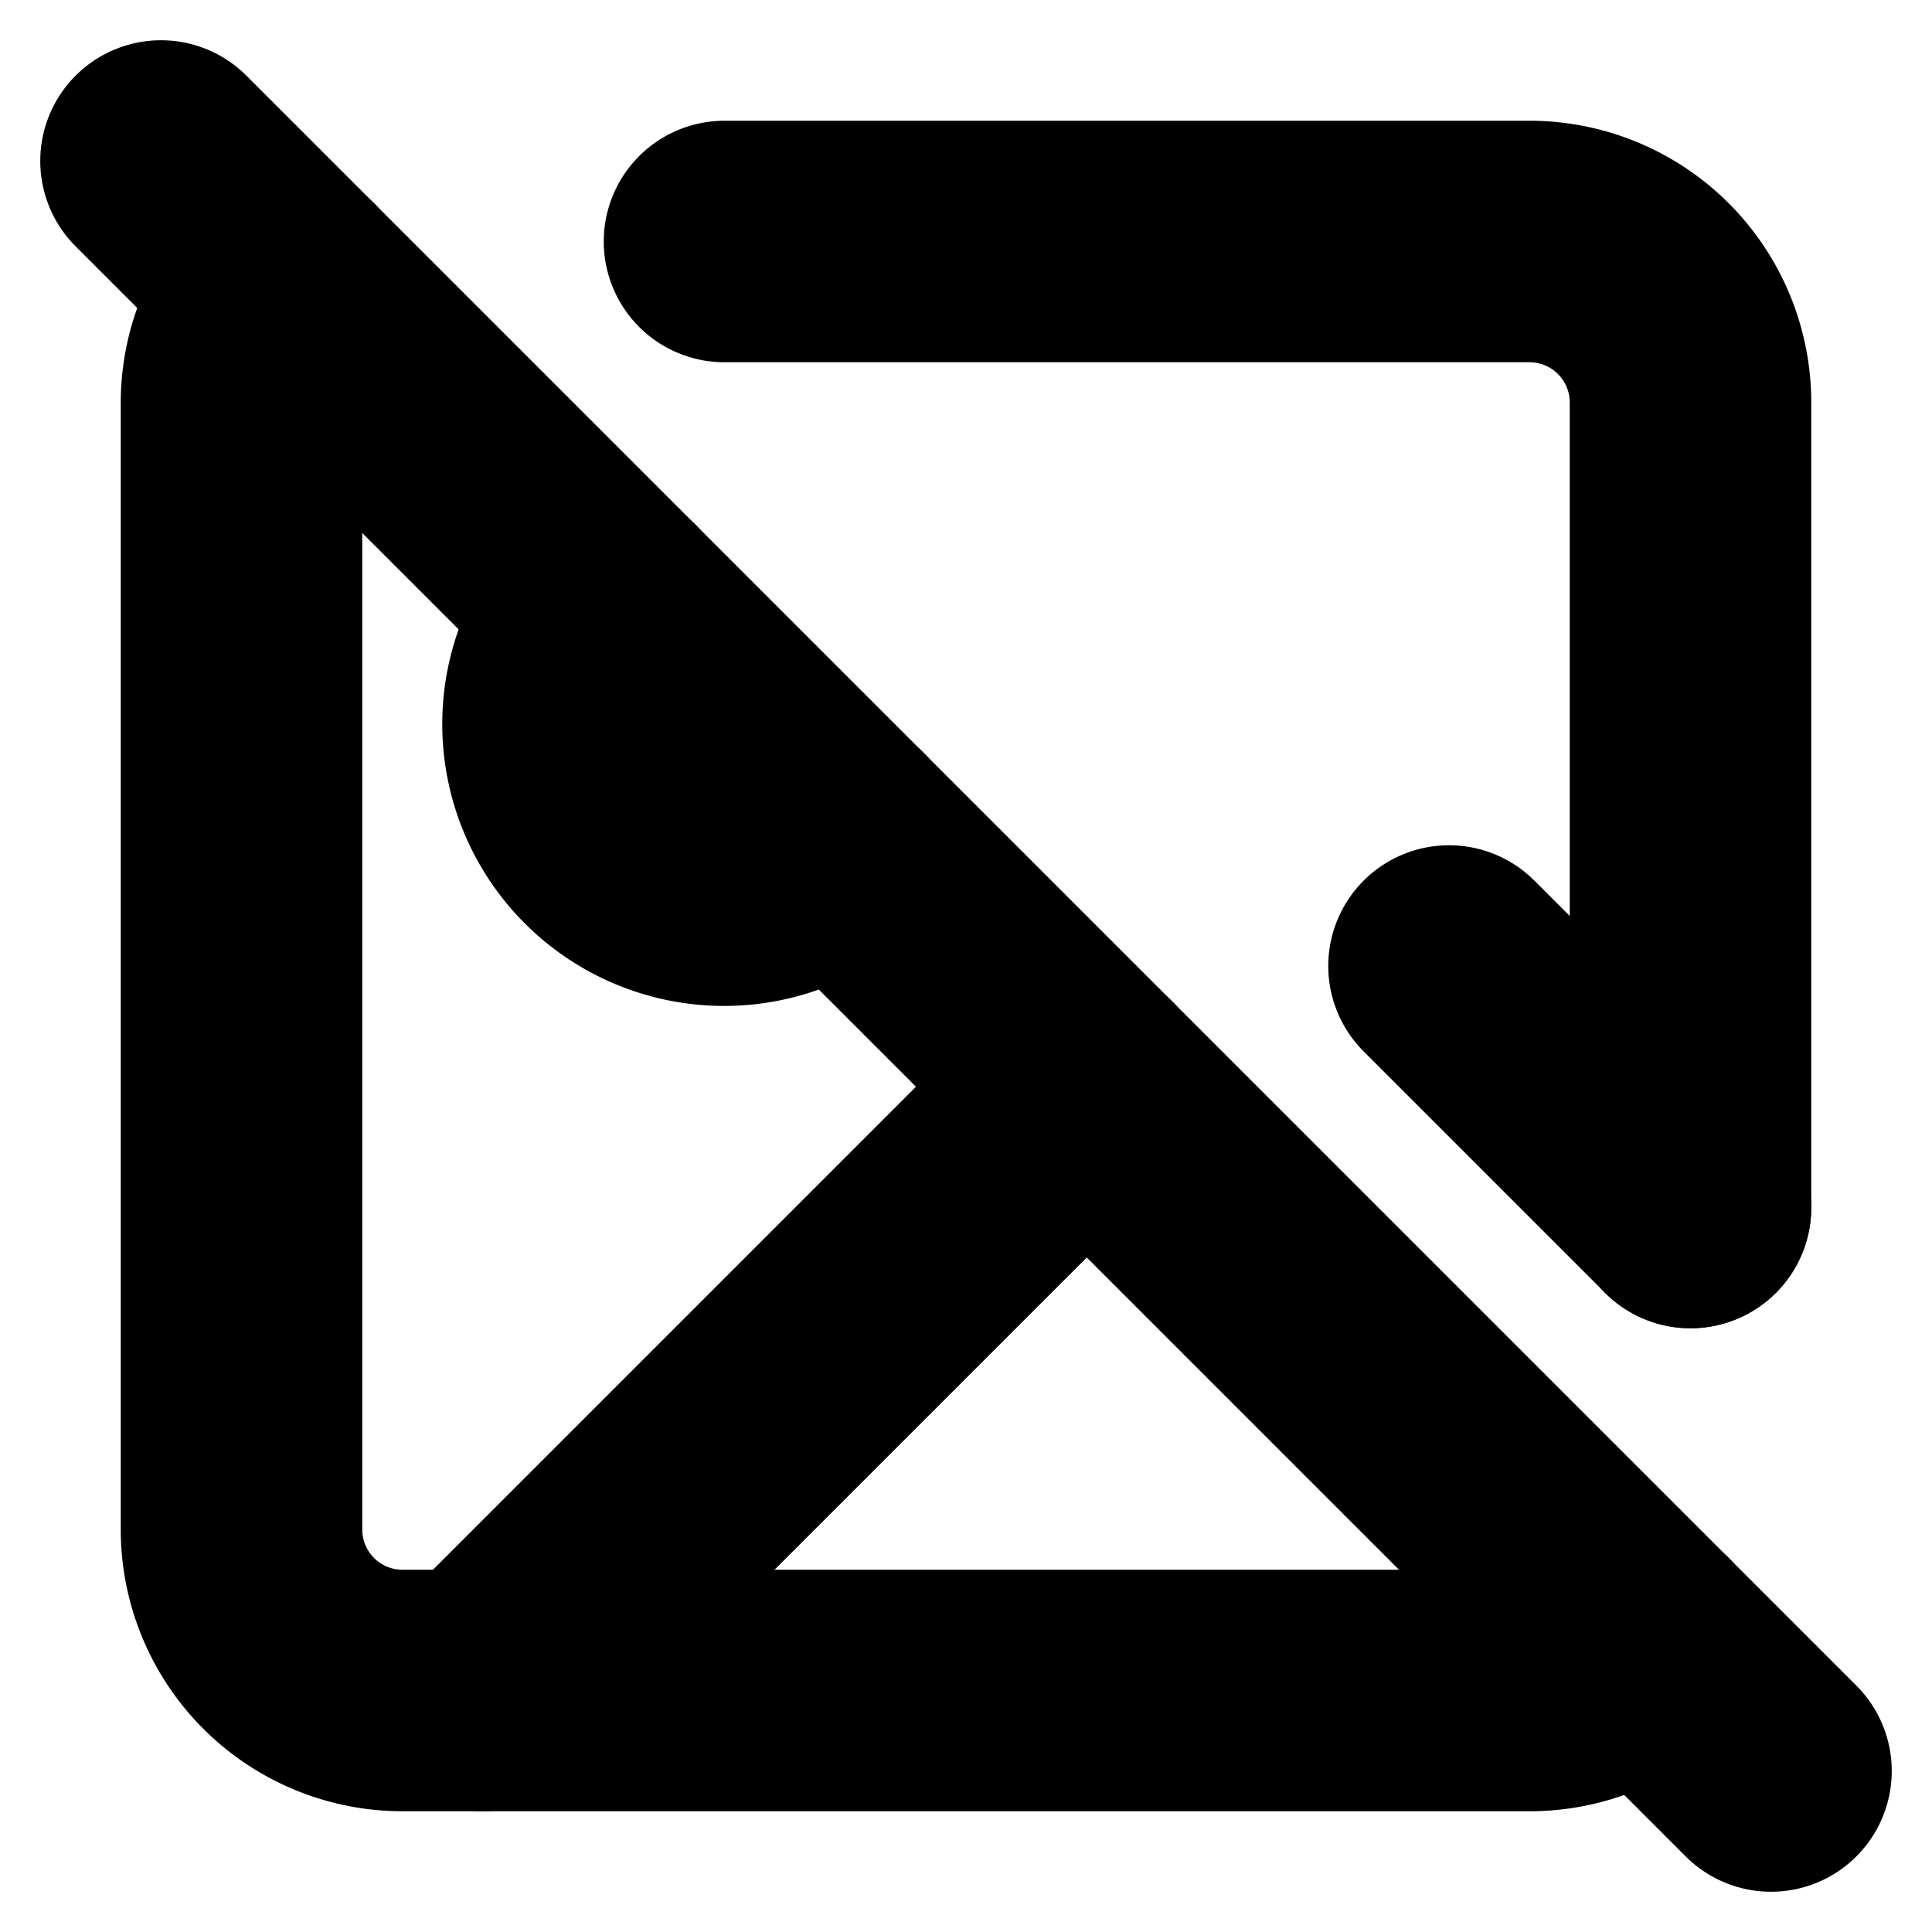 <!-- @license lucide-static v0.394.0 - ISC -->
<svg
    xmlns="http://www.w3.org/2000/svg"
    class="lucide lucide-image-off"
    width="24"
    height="24"
    viewBox="0 0 24 24"
    fill="none"
    stroke="currentColor"
    stroke-width="3"
    stroke-linecap="round"
    stroke-linejoin="round"
>
    <line x1="2" x2="22" y1="2" y2="22" />
    <path d="M10.41 10.41a2 2 0 1 1-2.83-2.83" />
    <line x1="13.5" x2="6" y1="13.5" y2="21" />
    <line x1="18" x2="21" y1="12" y2="15" />
    <path d="M3.59 3.59A1.99 1.99 0 0 0 3 5v14a2 2 0 0 0 2 2h14c.55 0 1.052-.22 1.41-.59" />
    <path d="M21 15V5a2 2 0 0 0-2-2H9" />
</svg>
